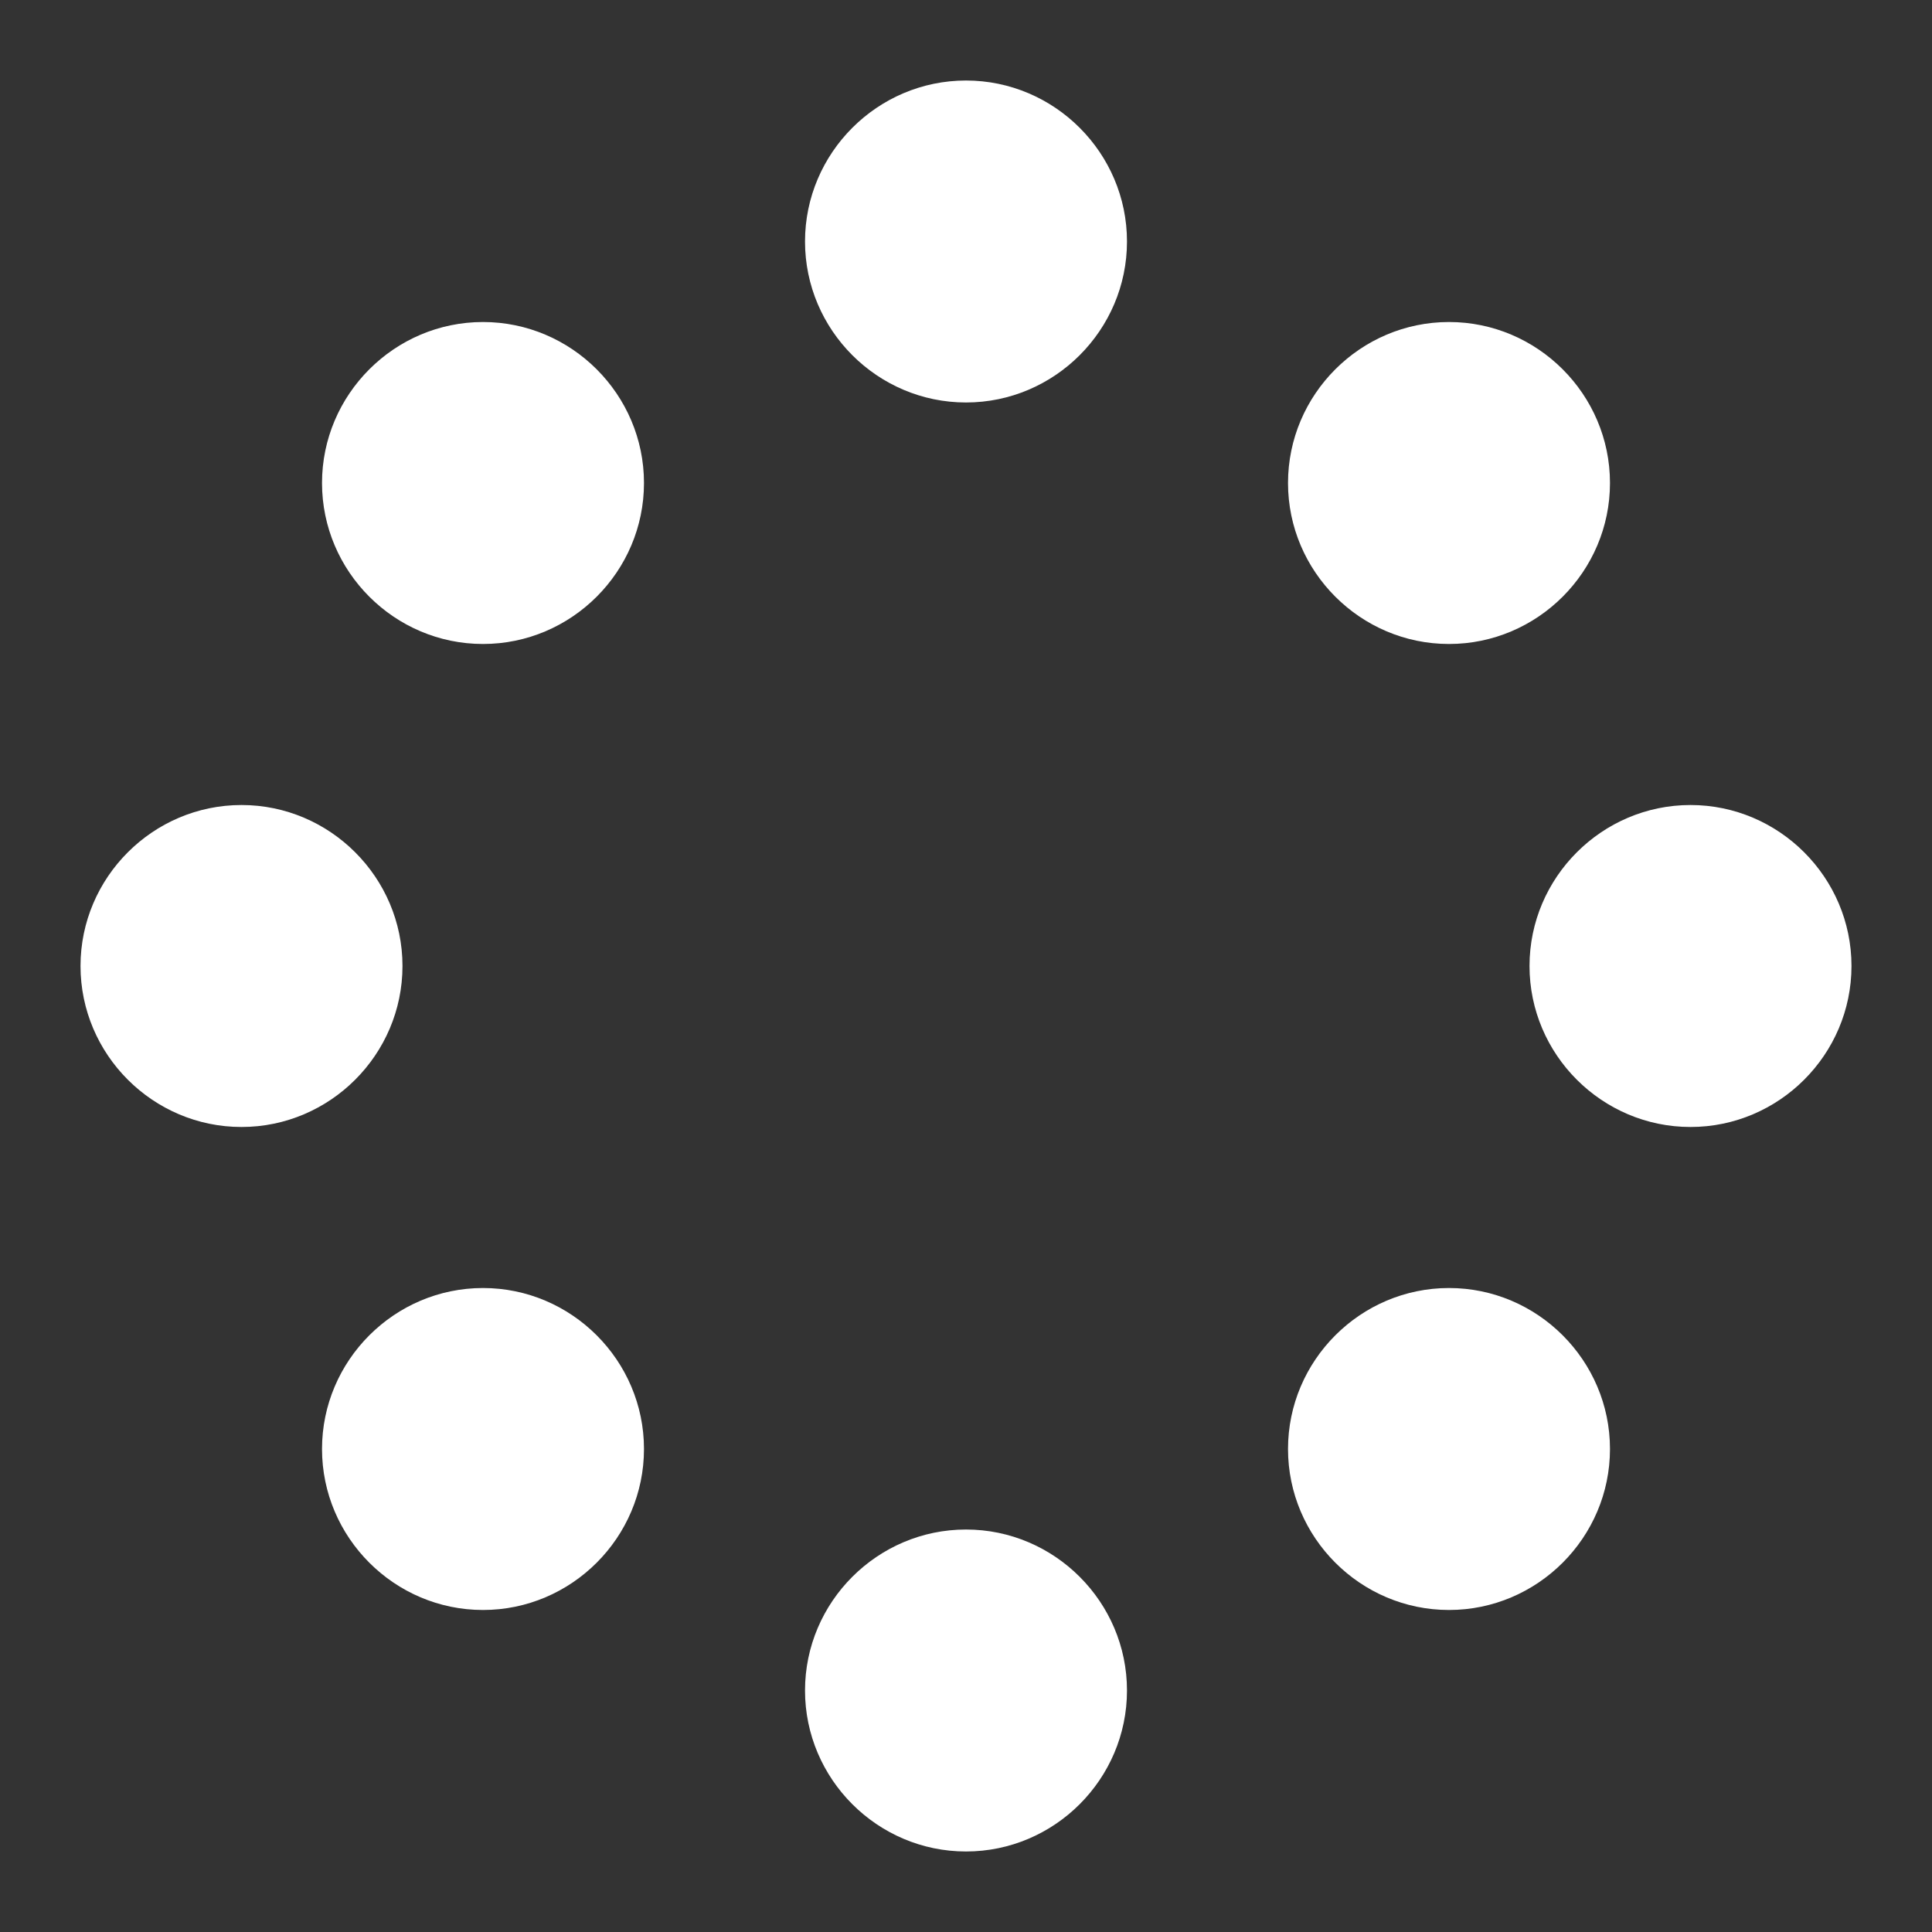 <svg width="40" height="40" viewBox="0 0 40 40" fill="none" xmlns="http://www.w3.org/2000/svg">
<rect x="0" y="0" width="40" height="40" fill="#333333" stroke="none"/>
<path d="M20 31.667C21.833 31.667 23.333 33.167 23.333 35C23.333 36.833 21.833 38.333 20 38.333C18.167 38.333 16.667 36.833 16.667 35C16.667 33.167 18.167 31.667 20 31.667ZM20 1.667C21.833 1.667 23.333 3.167 23.333 5C23.333 6.833 21.833 8.333 20 8.333C18.167 8.333 16.667 6.833 16.667 5C16.667 3.167 18.167 1.667 20 1.667ZM10 26.667C11.833 26.667 13.333 28.167 13.333 30C13.333 31.833 11.833 33.333 10 33.333C8.167 33.333 6.667 31.833 6.667 30C6.667 28.167 8.167 26.667 10 26.667ZM5 16.667C6.833 16.667 8.333 18.167 8.333 20C8.333 21.833 6.833 23.333 5 23.333C3.167 23.333 1.667 21.833 1.667 20C1.667 18.167 3.167 16.667 5 16.667ZM10 6.667C11.833 6.667 13.333 8.167 13.333 10C13.333 11.833 11.833 13.333 10 13.333C8.167 13.333 6.667 11.833 6.667 10C6.667 8.167 8.167 6.667 10 6.667ZM30 26.667C31.833 26.667 33.333 28.167 33.333 30C33.333 31.833 31.833 33.333 30 33.333C28.167 33.333 26.667 31.833 26.667 30C26.667 28.167 28.167 26.667 30 26.667ZM35 16.667C36.833 16.667 38.333 18.167 38.333 20C38.333 21.833 36.833 23.333 35 23.333C33.167 23.333 31.667 21.833 31.667 20C31.667 18.167 33.167 16.667 35 16.667ZM30 6.667C31.833 6.667 33.333 8.167 33.333 10C33.333 11.833 31.833 13.333 30 13.333C28.167 13.333 26.667 11.833 26.667 10C26.667 8.167 28.167 6.667 30 6.667Z" fill="white"/>
</svg>
